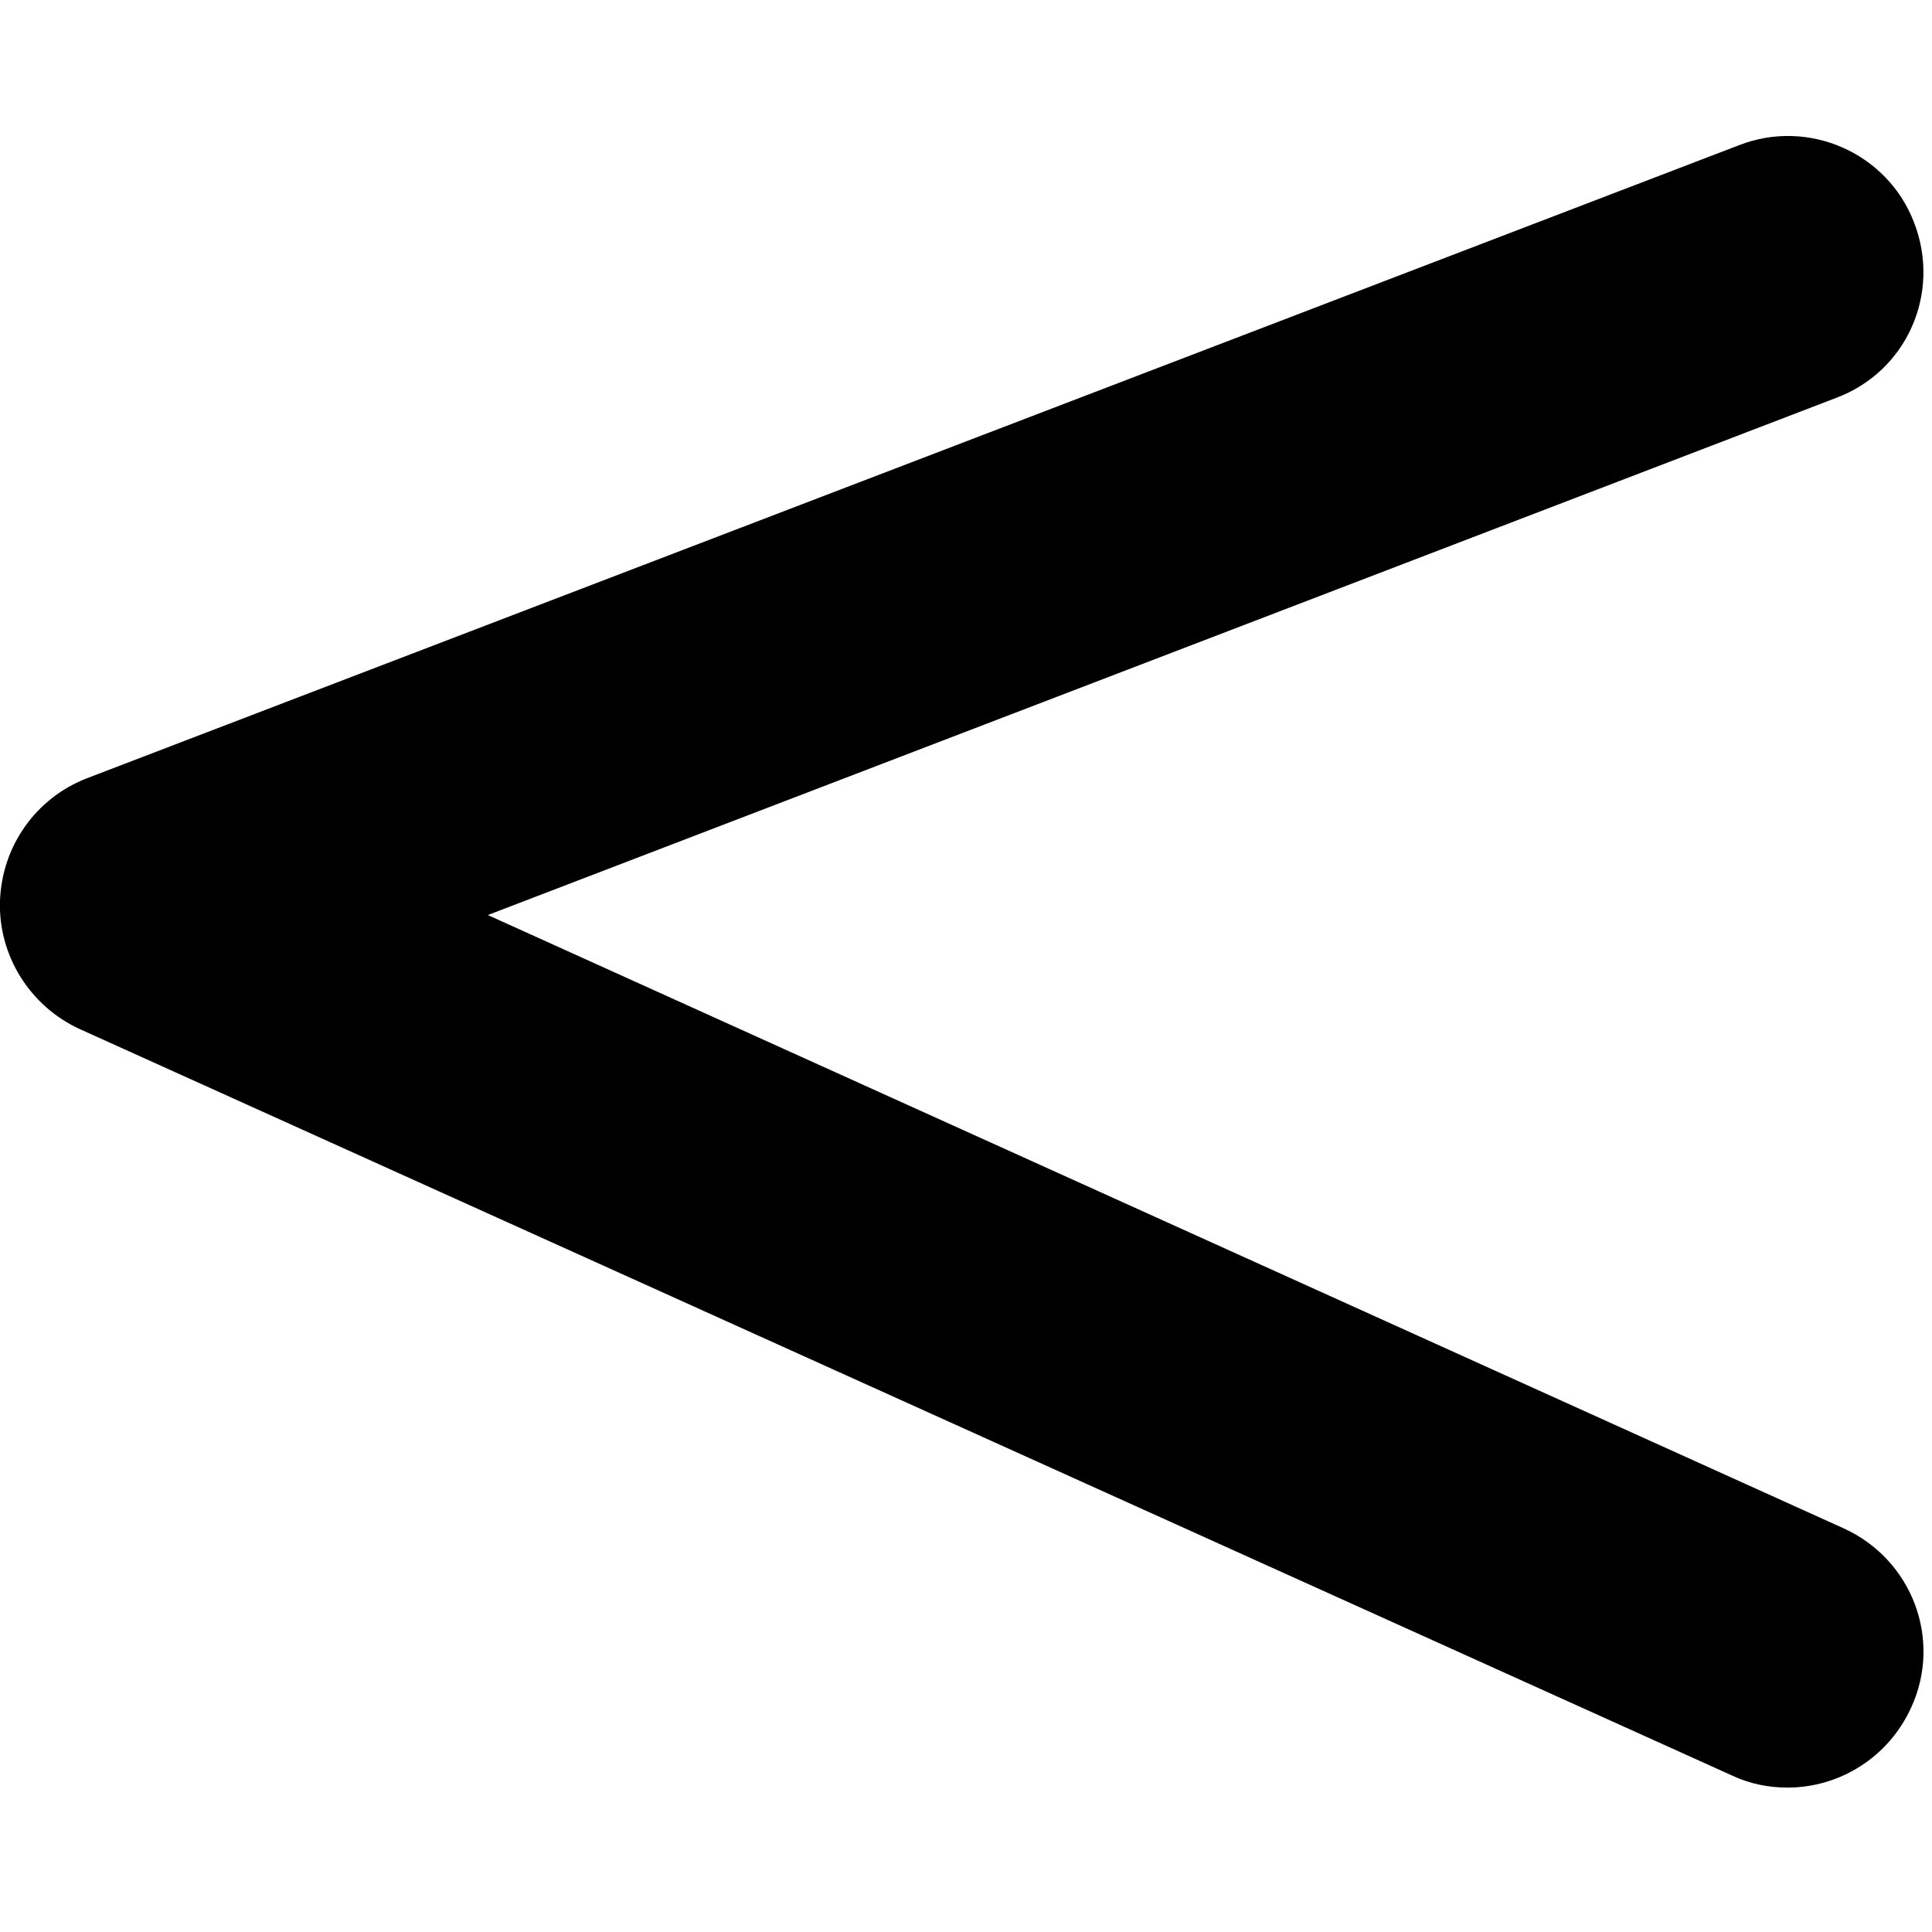 <?xml version="1.0" encoding="UTF-8"?>
<svg xmlns="http://www.w3.org/2000/svg" xmlns:xlink="http://www.w3.org/1999/xlink" width="8pt" height="8pt" viewBox="0 0 8 8" version="1.1">
<g id="surface1">
<path style=" stroke:none;fill-rule:nonzero;fill:rgb(0%,0%,0%);fill-opacity:1;" d="M 7.926 0.922 C 7.816 0.633 7.488 0.488 7.199 0.602 L 0.359 3.223 C 0.148 3.305 0.008 3.504 0 3.73 C -0.008 3.957 0.125 4.168 0.332 4.262 L 7.172 7.352 C 7.246 7.387 7.324 7.402 7.402 7.402 C 7.617 7.402 7.82 7.277 7.914 7.07 C 8.043 6.789 7.918 6.457 7.633 6.328 L 2.02 3.789 L 7.602 1.648 C 7.895 1.539 8.039 1.215 7.926 0.922 Z M 7.926 0.922 "/>
</g>
</svg>
